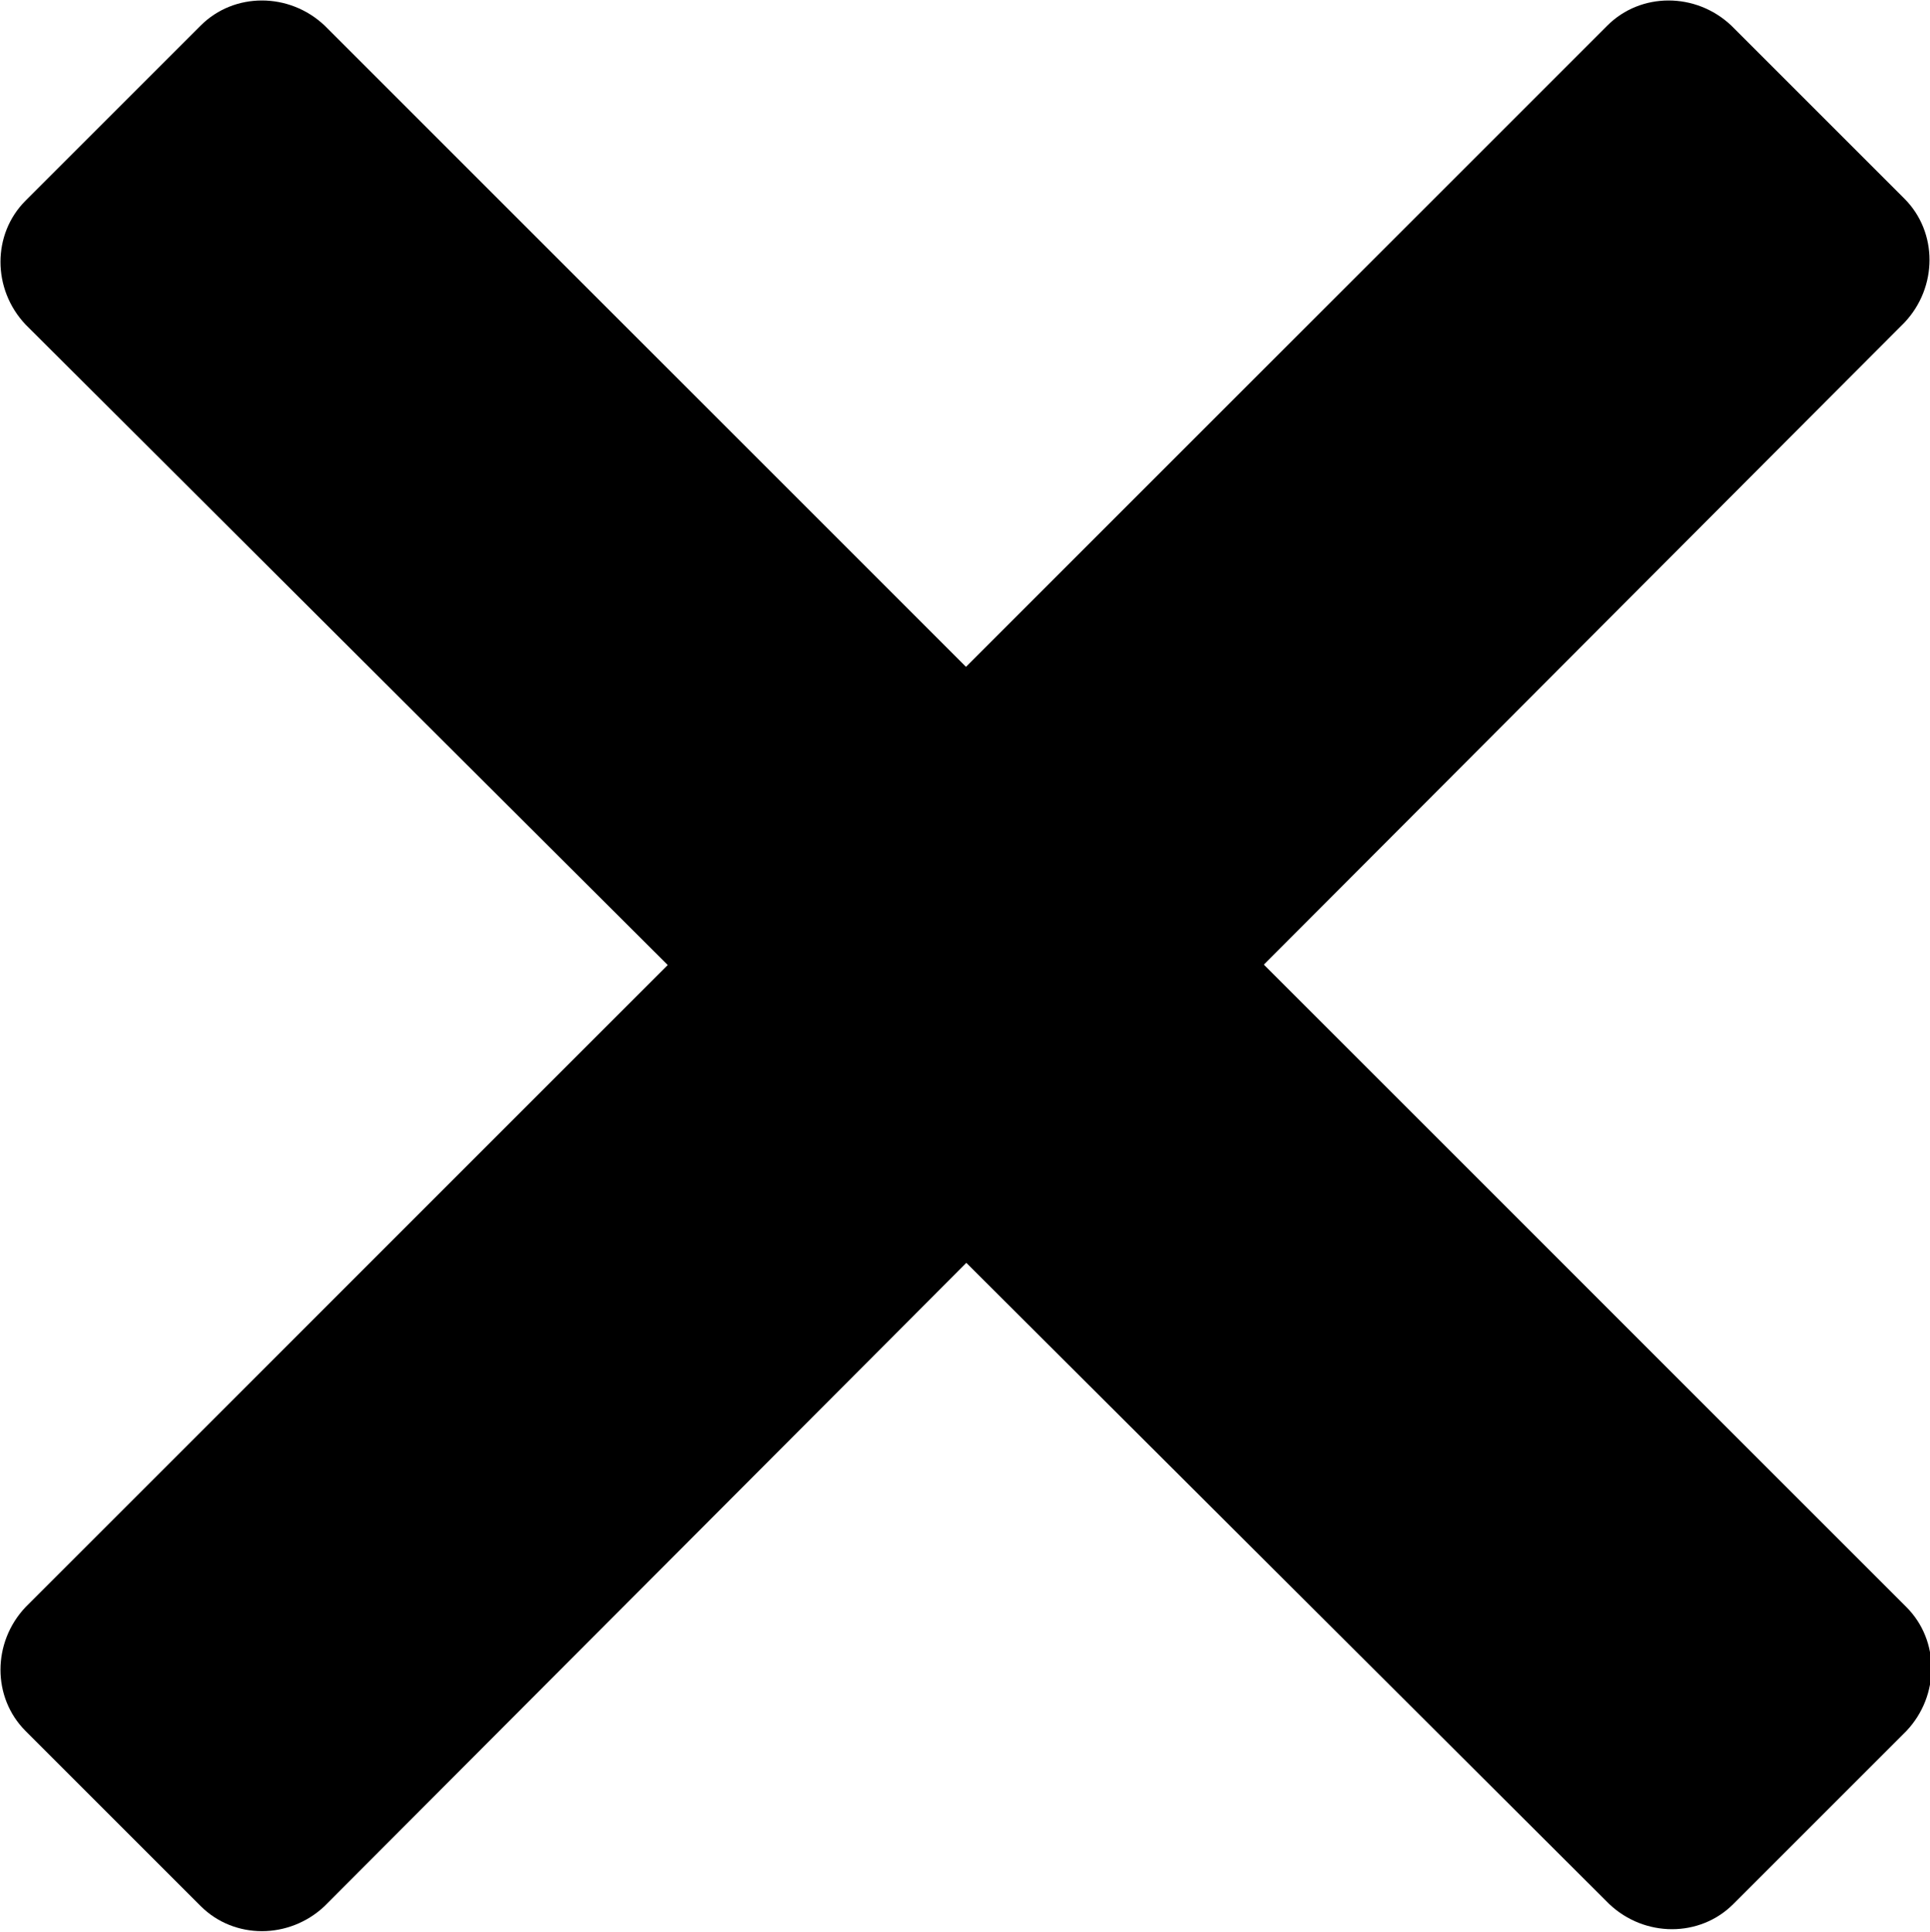 <?xml version="1.0" encoding="utf-8"?>
<!-- Generator: Adobe Illustrator 21.0.2, SVG Export Plug-In . SVG Version: 6.00 Build 0)  -->
<svg version="1.1" id="Lag_1" xmlns="http://www.w3.org/2000/svg" xmlns:xlink="http://www.w3.org/1999/xlink" x="0px" y="0px"
	 viewBox="0 0 98.1 98.2" style="enable-background:new 0 0 98.1 98.2;" xml:space="preserve">
<title>close</title>
<path d="M10.2,96.9L1.3,88c-1.7-1.7-1.7-4.5,0-6.3L81.7,1.3c1.7-1.7,4.5-1.7,6.3,0l8.8,8.8c1.7,1.7,1.7,4.5,0,6.3L16.5,96.9
	C14.7,98.6,11.9,98.6,10.2,96.9z"/>
<path d="M1.3,10.2l8.9-8.9c1.7-1.7,4.5-1.7,6.3,0l80.4,80.4c1.7,1.7,1.7,4.5,0,6.3l-8.8,8.8c-1.7,1.7-4.5,1.7-6.3,0L1.3,16.5
	C-0.4,14.7-0.4,11.9,1.3,10.2z"/>
</svg>
